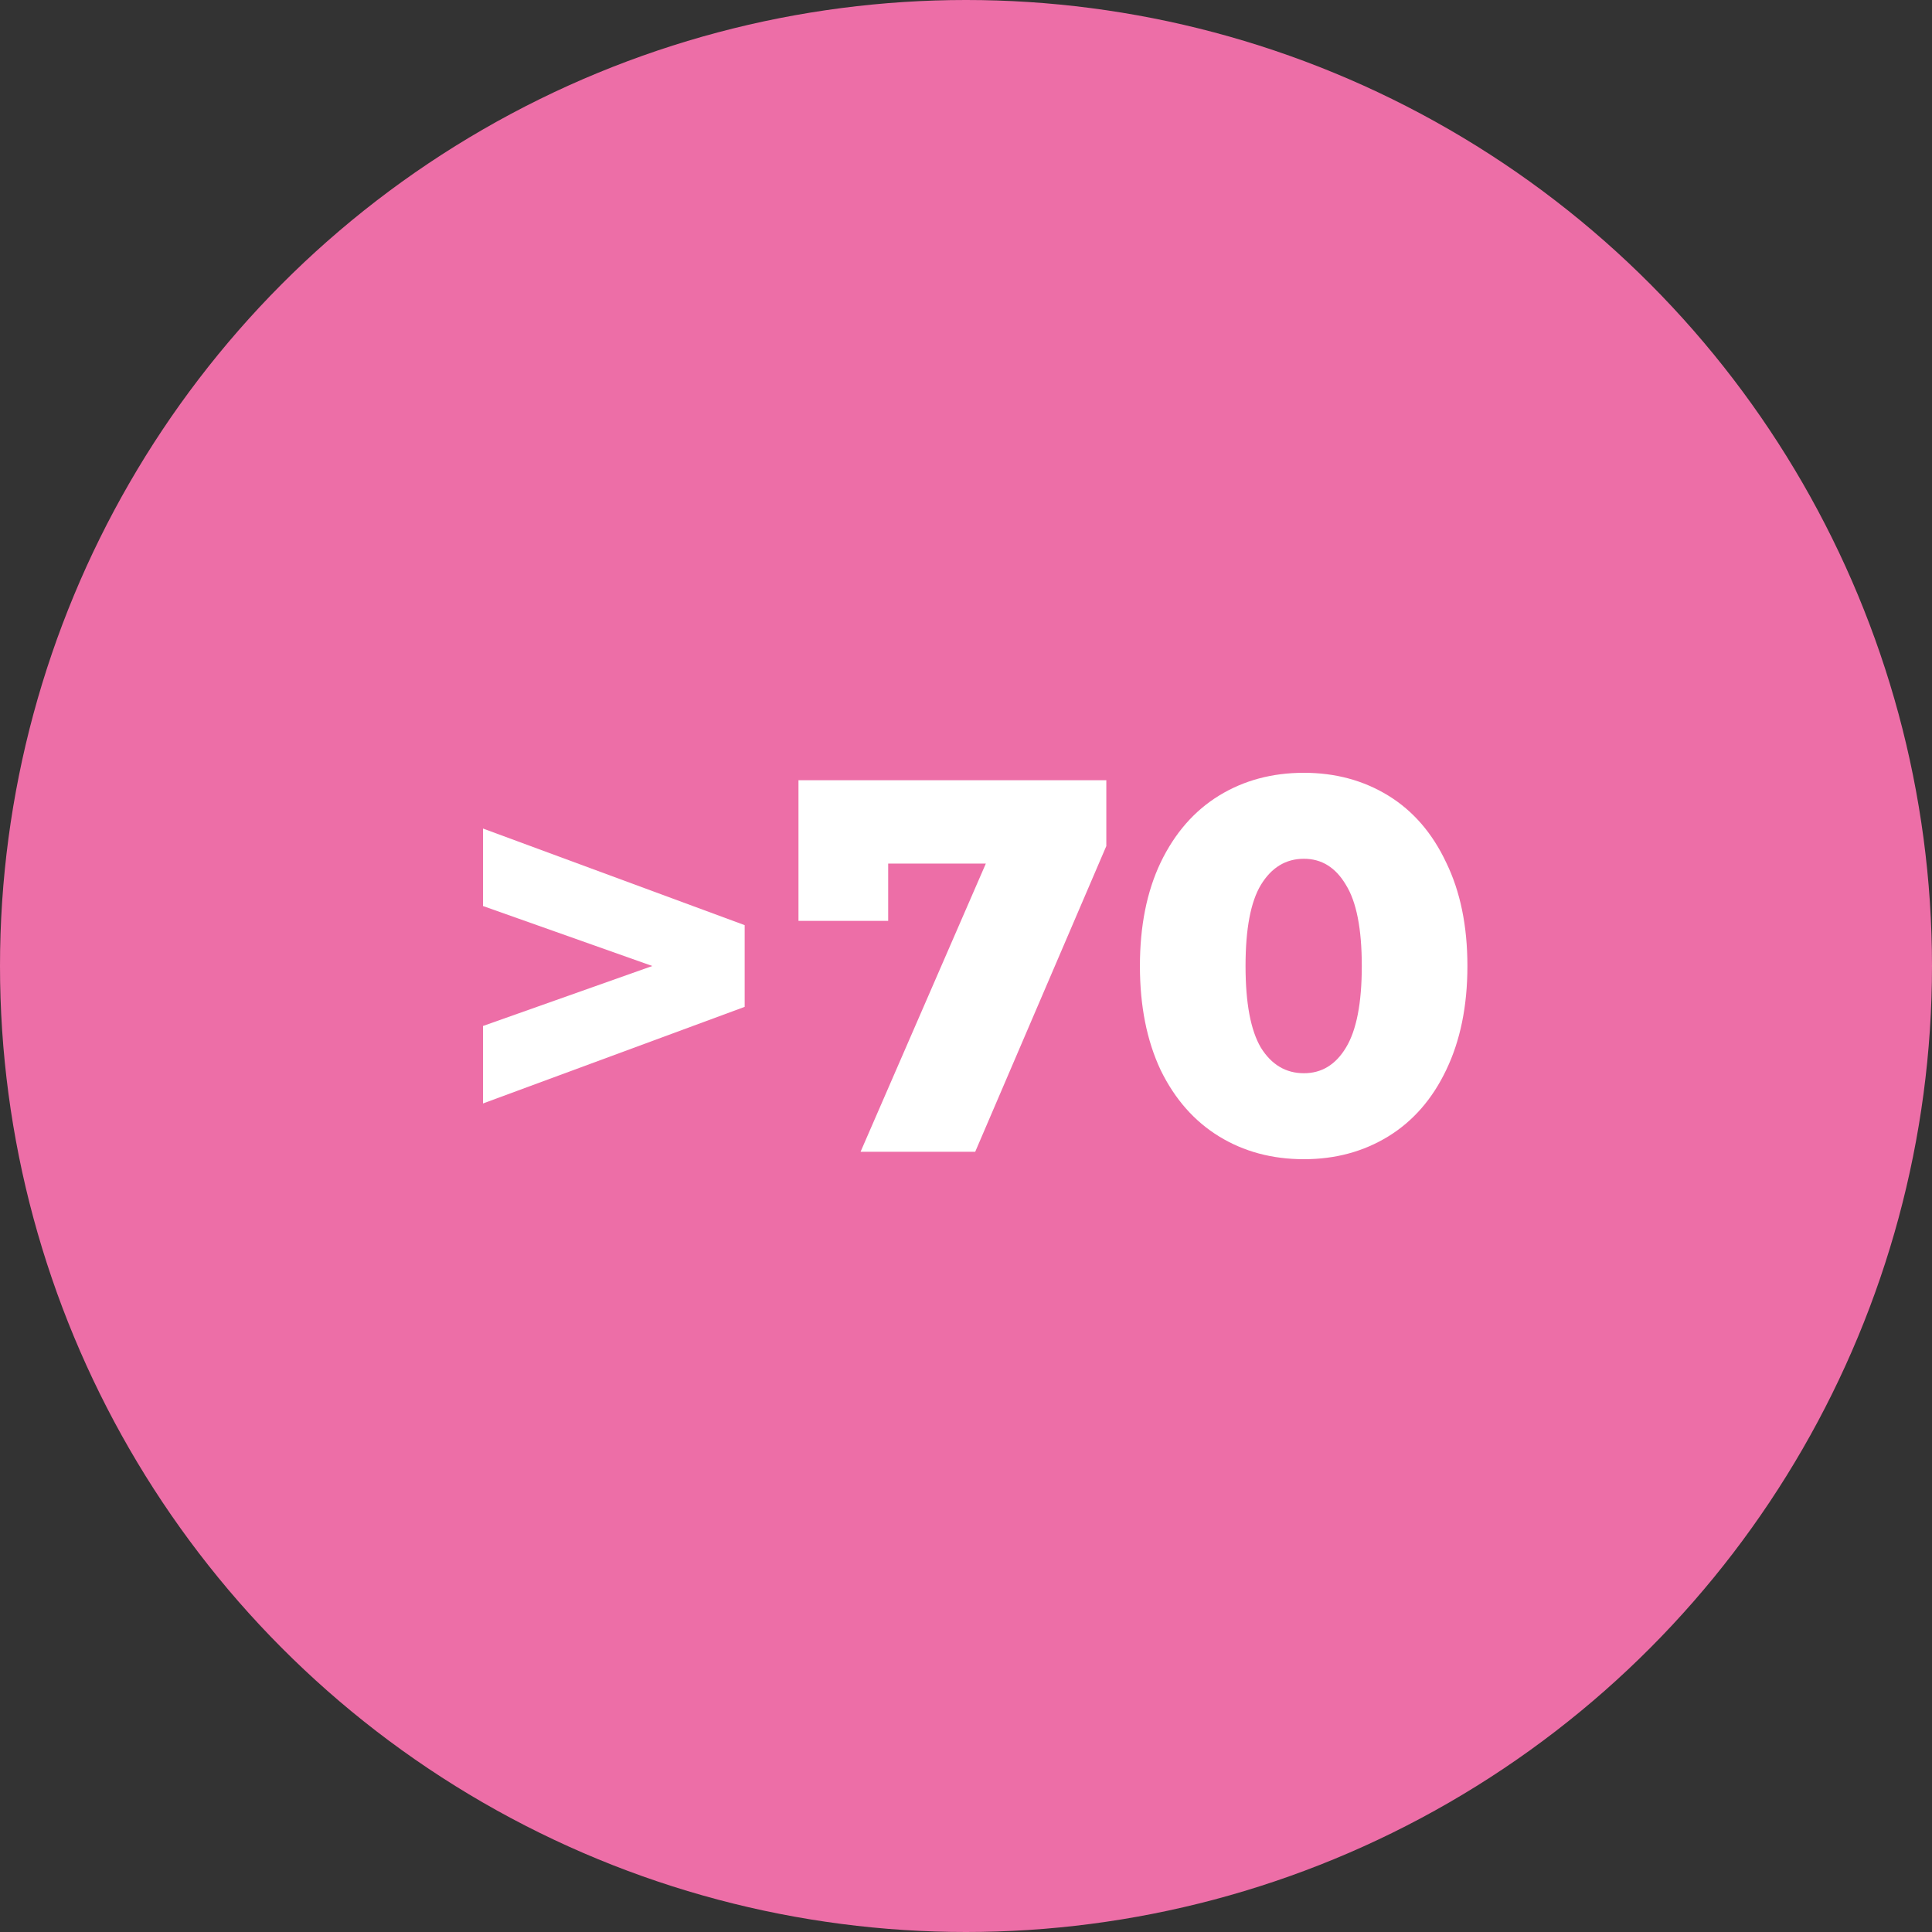 <svg width="100" height="100" viewBox="0 0 100 100" fill="none" xmlns="http://www.w3.org/2000/svg">
<rect x="0" y="0" width="100" height="100" fill="#333333" stroke="none"/>
<circle cx="50" cy="50" r="50" fill="#ED6EA7"/>
<path d="M38.544 47.885V52.115L25 57.115V53.104L33.764 50L25 46.896V42.885L38.544 47.885Z" fill="white"/>
<path d="M57.263 40.385V43.791L50.477 59.615H44.543L51.027 44.698H45.972V47.665H41.329V40.385H57.263Z" fill="white"/>
<path d="M67.491 60C65.843 60 64.378 59.606 63.096 58.819C61.813 58.031 60.806 56.886 60.074 55.385C59.359 53.864 59.002 52.07 59.002 50C59.002 47.93 59.359 46.145 60.074 44.643C60.806 43.123 61.813 41.969 63.096 41.181C64.378 40.394 65.843 40 67.491 40C69.121 40 70.577 40.394 71.859 41.181C73.141 41.969 74.139 43.123 74.854 44.643C75.586 46.145 75.953 47.93 75.953 50C75.953 52.07 75.586 53.864 74.854 55.385C74.139 56.886 73.141 58.031 71.859 58.819C70.577 59.606 69.121 60 67.491 60ZM67.491 55.55C68.407 55.55 69.13 55.11 69.662 54.231C70.211 53.333 70.486 51.923 70.486 50C70.486 48.077 70.211 46.676 69.662 45.797C69.13 44.899 68.407 44.45 67.491 44.45C66.557 44.45 65.815 44.899 65.266 45.797C64.735 46.676 64.469 48.077 64.469 50C64.469 51.923 64.735 53.333 65.266 54.231C65.815 55.11 66.557 55.55 67.491 55.55Z" fill="white"/>
</svg>
